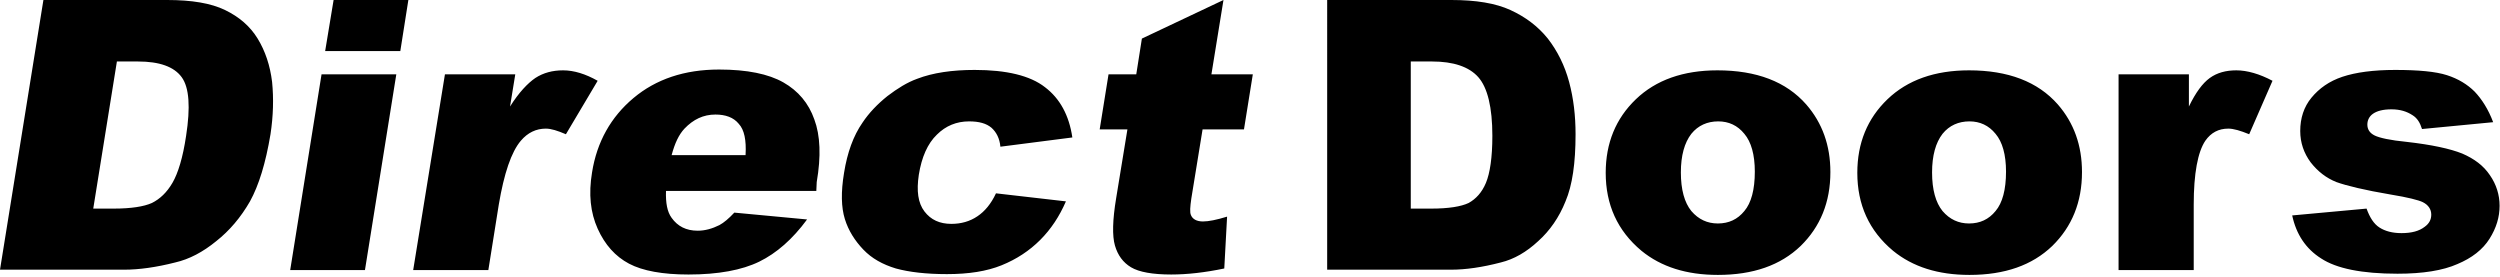<svg class="logo logo--direct-doors" aria-hidden="true" xmlns="http://www.w3.org/2000/svg" preserveAspectRatio="xMinYMin slice" viewBox="0 0 622 69"><path d="M10.8 0h30.8C47.7 0 52.5.8 56 2.5s6.2 4 8.1 7.1c1.9 3.1 3.1 6.7 3.6 10.8.4 4.1.3 8.4-.4 13-1.2 7.2-2.9 12.7-5.1 16.7-2.3 4-5.1 7.3-8.4 9.9-3.3 2.7-6.7 4.5-10.2 5.3-4.7 1.2-9 1.8-12.7 1.8H0L10.8 0zm18.3 15.2l-5.9 36.7h5.1c4.3 0 7.5-.5 9.5-1.4 2-1 3.7-2.6 5.1-5 1.4-2.4 2.6-6.3 3.4-11.7 1.1-7.1.8-12-1.1-14.6-1.9-2.6-5.5-3.9-10.9-3.9h-5.2v-.1zM83 0h18.6l-2 12.7H80.9L83 0zm-3 18.5h18.6l-7.8 48.7H72.2L80 18.5zm30.7 0h17.5l-1.3 8c2.2-3.5 4.4-5.8 6.3-7.1 2-1.3 4.3-1.9 6.9-1.9 2.7 0 5.6.9 8.6 2.6l-7.9 13.3c-2.1-.9-3.7-1.4-5-1.4-2.4 0-4.5 1-6.2 3-2.4 2.8-4.2 8.2-5.5 15.9l-2.6 16.3h-18.7l7.9-48.7zm92.4 29h-37.4c-.1 3 .3 5.2 1.4 6.7 1.5 2.1 3.6 3.2 6.5 3.2 1.8 0 3.6-.5 5.4-1.4 1.1-.6 2.3-1.6 3.7-3.1l18.1 1.7c-3.6 4.9-7.6 8.4-11.9 10.5-4.3 2.1-10.2 3.2-17.6 3.2-6.4 0-11.4-.9-14.8-2.7-3.4-1.8-6-4.7-7.8-8.7-1.8-4-2.3-8.6-1.4-14 1.2-7.6 4.7-13.8 10.3-18.5 5.6-4.7 12.7-7.1 21.3-7.1 7 0 12.3 1.1 16 3.2 3.7 2.1 6.3 5.2 7.7 9.2 1.5 4 1.7 9.2.6 15.6l-.1 2.2zm-17.6-9c.2-3.6-.3-6.2-1.7-7.7-1.3-1.6-3.3-2.3-5.8-2.3-3 0-5.5 1.2-7.7 3.5-1.4 1.5-2.4 3.6-3.2 6.6h18.4v-.1zm62.3 9.6l17.4 2c-1.6 3.7-3.7 6.9-6.4 9.6-2.7 2.7-5.9 4.8-9.6 6.3-3.7 1.5-8.2 2.2-13.6 2.2-5.2 0-9.4-.5-12.7-1.4-3.3-1-6-2.5-8.1-4.7-2.1-2.2-3.7-4.7-4.6-7.6-.9-2.9-1-6.7-.2-11.5.8-5 2.3-9.2 4.6-12.5 1.6-2.4 3.7-4.6 6.2-6.6 2.5-1.9 4.9-3.4 7.4-4.3 3.9-1.5 8.7-2.2 14.3-2.2 7.9 0 13.8 1.4 17.5 4.3 3.7 2.8 6 7 6.8 12.5l-17.9 2.3c-.2-2.1-1-3.6-2.2-4.7-1.3-1.1-3.1-1.6-5.6-1.6-3.1 0-5.8 1.1-8 3.3-2.3 2.2-3.8 5.6-4.5 10-.6 4-.2 7 1.4 9.1 1.6 2.1 3.8 3.1 6.7 3.1 2.4 0 4.6-.6 6.5-1.9 1.8-1.2 3.4-3.1 4.6-5.7zM304.4 0l-3 18.5h10.3l-2.2 13.7h-10.3l-2.8 17.2c-.3 2.1-.4 3.4-.1 4.1.4 1 1.4 1.6 3 1.6 1.4 0 3.4-.4 6-1.2l-.7 12.9c-4.8 1-9.2 1.5-13.2 1.5-4.6 0-8-.6-10-1.8-2-1.2-3.3-3-4-5.4-.7-2.4-.6-6.4.3-11.8l2.8-17.1h-6.9l2.2-13.7h6.9l1.4-8.9L304.4 0zm25.9 0h30.8c6.1 0 11 .8 14.7 2.5 3.7 1.7 6.8 4 9.3 7.1 2.4 3.1 4.2 6.7 5.3 10.8 1.1 4.1 1.6 8.4 1.6 13 0 7.2-.8 12.7-2.5 16.7-1.6 4-3.9 7.3-6.8 9.9-2.9 2.7-6 4.5-9.3 5.3-4.6 1.2-8.7 1.8-12.4 1.8h-30.8V0h.1zM351 15.2v36.7h5.1c4.3 0 7.4-.5 9.3-1.4 1.8-1 3.3-2.6 4.3-5s1.6-6.3 1.6-11.7c0-7.1-1.2-12-3.5-14.6-2.3-2.6-6.2-3.9-11.5-3.9H351v-.1zM399.5 43c0-7.4 2.5-13.5 7.5-18.3 5-4.8 11.8-7.2 20.3-7.2 9.7 0 17.1 2.8 22.1 8.5 4 4.6 6 10.2 6 16.8 0 7.5-2.5 13.6-7.4 18.4-5 4.8-11.8 7.2-20.6 7.2-7.8 0-14.1-2-19-6-6-5-8.9-11.5-8.9-19.4zm18.7-.1c0 4.3.9 7.5 2.6 9.6 1.8 2.1 4 3.1 6.6 3.1 2.7 0 4.9-1 6.6-3.1 1.7-2 2.6-5.3 2.6-9.8 0-4.2-.9-7.4-2.6-9.4-1.7-2.1-3.9-3.1-6.5-3.1-2.7 0-5 1-6.7 3.1-1.7 2.2-2.6 5.4-2.6 9.6zm43.9.1c0-7.4 2.5-13.5 7.5-18.3 5-4.8 11.8-7.2 20.3-7.2 9.7 0 17.1 2.8 22.1 8.5 4 4.6 6 10.2 6 16.8 0 7.5-2.5 13.6-7.4 18.4-5 4.8-11.8 7.2-20.6 7.2-7.8 0-14.1-2-19-6-6-5-8.9-11.5-8.9-19.4zm18.6-.1c0 4.3.9 7.5 2.6 9.6 1.8 2.1 4 3.1 6.6 3.1 2.7 0 4.9-1 6.6-3.1 1.7-2 2.6-5.3 2.6-9.8 0-4.2-.9-7.4-2.6-9.4-1.7-2.1-3.9-3.1-6.5-3.1-2.7 0-5 1-6.7 3.1-1.7 2.2-2.6 5.4-2.6 9.6zm46.4-24.4h17.5v8c1.7-3.5 3.4-5.8 5.2-7.1 1.8-1.3 4-1.9 6.6-1.9 2.7 0 5.8.9 9 2.6l-5.8 13.3c-2.2-.9-3.9-1.4-5.2-1.4-2.4 0-4.3 1-5.7 3-1.9 2.8-2.9 8.2-2.9 15.9v16.3h-18.7V18.5zm43.2 35.1l18.5-1.7c.8 2.2 1.8 3.8 3.2 4.7 1.4.9 3.2 1.4 5.5 1.4 2.5 0 4.4-.5 5.8-1.6 1.1-.8 1.6-1.8 1.6-3 0-1.3-.7-2.4-2.1-3.1-1-.5-3.7-1.2-8-1.9-6.5-1.1-11-2.2-13.5-3.1-2.5-1-4.6-2.6-6.4-4.9-1.7-2.3-2.6-4.9-2.6-7.8 0-3.2.9-6 2.8-8.3 1.9-2.3 4.4-4.1 7.7-5.2 3.3-1.1 7.7-1.7 13.1-1.7 5.8 0 10.1.4 12.9 1.3 2.8.9 5.1 2.3 6.9 4.1 1.8 1.9 3.4 4.4 4.6 7.6l-17.7 1.7c-.5-1.6-1.2-2.7-2.3-3.4-1.5-1-3.2-1.5-5.3-1.5-2.1 0-3.6.4-4.6 1.1-1 .7-1.4 1.7-1.4 2.7 0 1.2.6 2.1 1.8 2.7 1.2.6 3.9 1.2 8 1.6 6.2.7 10.8 1.7 13.8 2.9 3 1.3 5.3 3 6.9 5.4 1.6 2.3 2.4 4.9 2.4 7.6 0 2.8-.8 5.5-2.5 8.2-1.7 2.7-4.4 4.8-8 6.3-3.6 1.6-8.6 2.4-14.9 2.4-8.9 0-15.2-1.3-19-3.8-3.8-2.4-6.2-6-7.2-10.7z" fill="currentColor"/></svg>
